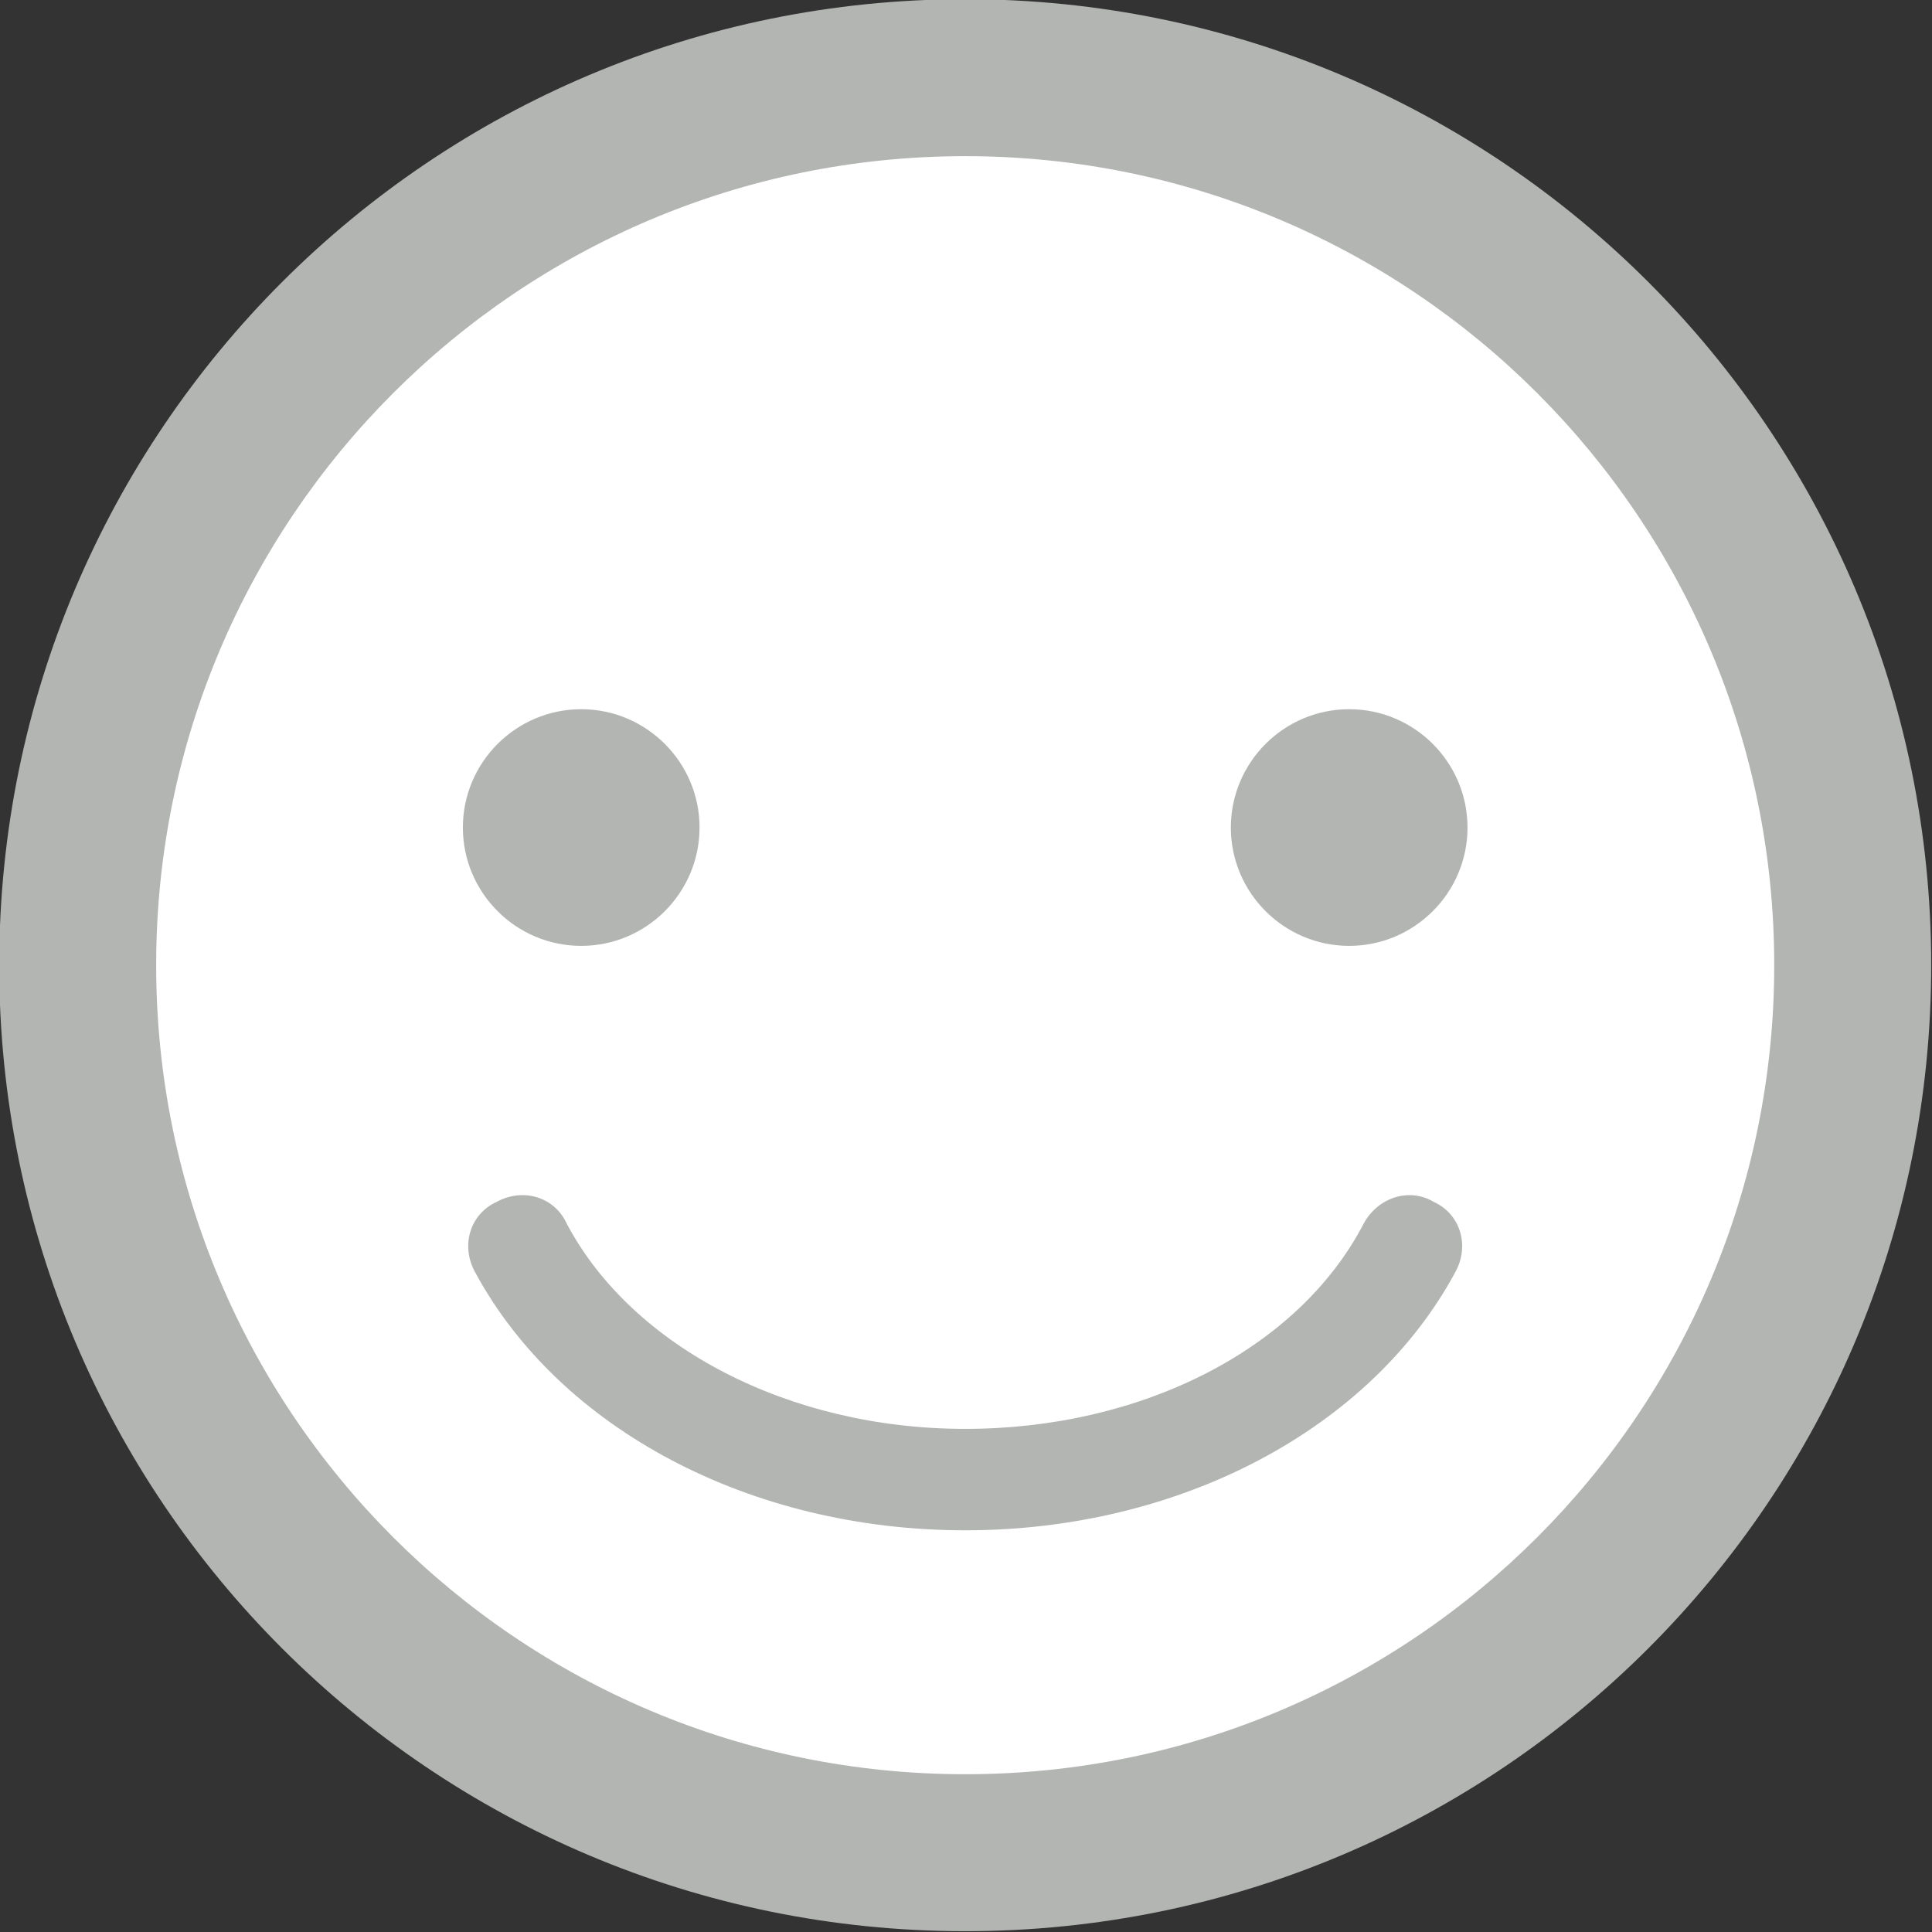 <?xml version="1.0" encoding="UTF-8" standalone="no" ?>
<!DOCTYPE svg PUBLIC "-//W3C//DTD SVG 1.1//EN" "http://www.w3.org/Graphics/SVG/1.1/DTD/svg11.dtd">
<svg xmlns="http://www.w3.org/2000/svg" xmlns:xlink="http://www.w3.org/1999/xlink" version="1.1" width="24" height="24" viewBox="0 0 24 24" xml:space="preserve">
<rect x="0" y="0" width="24" height="24" fill="#333333" stroke="none"/>
<desc>Created with Fabric.js 4.6.0</desc>
<defs>
</defs>
<g transform="matrix(0.3 0 0 0.3 11.99 11.99)" id="a9mDJr3Ppm_Y5Ngbi-sK3"  >
<g style="" vector-effect="non-scaling-stroke"   >
		<g transform="matrix(1 0 0 1 0 0)" id="ic4nF9loYKXnMkHsauSsu"  >
<path style="stroke: none; stroke-width: 1; stroke-dasharray: none; stroke-linecap: butt; stroke-dashoffset: 0; stroke-linejoin: miter; stroke-miterlimit: 4; fill: rgb(179,181,179); fill-rule: nonzero; opacity: 1;" vector-effect="non-scaling-stroke"  transform=" translate(-40, -40)" d="M 40 0 C 17.9 0 0 17.9 0 40 C 0 62.1 17.9 80 40 80 C 62.1 80 80 62.1 80 40 C 80 17.9 62.1 0 40 0 z" stroke-linecap="round" />
</g>
		<g transform="matrix(1 0 0 1 0 0)" id="PLIwrLBNYTBpV0q-Xea_J"  >
<path style="stroke: none; stroke-width: 1; stroke-dasharray: none; stroke-linecap: butt; stroke-dashoffset: 0; stroke-linejoin: miter; stroke-miterlimit: 4; fill: rgb(255,255,255); fill-rule: nonzero; opacity: 1;" vector-effect="non-scaling-stroke"  transform=" translate(-40, -40)" d="M 40 6.5 C 21.5 6.5 6.5 21.5 6.5 40 C 6.5 58.5 21.5 73.5 40 73.5 C 58.5 73.5 73.5 58.5 73.5 40 C 73.5 21.5 58.5 6.5 40 6.5 z" stroke-linecap="round" />
</g>
		<g transform="matrix(1 0 0 1 0 6.4)" id="v-RLTbdVTzn7eFFPpqFGW"  >
<path style="stroke: none; stroke-width: 1; stroke-dasharray: none; stroke-linecap: butt; stroke-dashoffset: 0; stroke-linejoin: miter; stroke-miterlimit: 4; fill: rgb(179,181,179); fill-rule: nonzero; opacity: 1;" vector-effect="non-scaling-stroke"  transform=" translate(-40, -46.4)" d="M 60.3 52.7 C 56.8 59.2 48.9 63.4 40 63.4 C 31.1 63.4 23.2 59.2 19.7 52.7 C 19.1 51.6 19.5 50.3 20.6 49.8 C 21.7 49.2 23 49.6 23.5 50.7 C 26.2 55.8 32.7 59.2 40 59.2 C 47.3 59.2 53.8 55.9 56.5 50.7 C 57.1 49.6 58.4 49.2 59.4 49.8 C 60.5 50.3 60.9 51.6 60.3 52.7 z M 19.2 34.3 C 19.2 31.6 21.4 29.4 24.1 29.4 C 26.8 29.4 29 31.6 29 34.3 C 29 37 26.8 39.2 24.1 39.2 C 21.4 39.2 19.2 37 19.2 34.3 z M 55.9 29.4 C 53.2 29.4 51 31.6 51 34.3 C 51 37 53.2 39.2 55.9 39.2 C 58.6 39.2 60.8 37 60.8 34.3 C 60.8 31.6 58.6 29.4 55.9 29.4 z" stroke-linecap="round" />
</g>
</g>
</g>
</svg>
